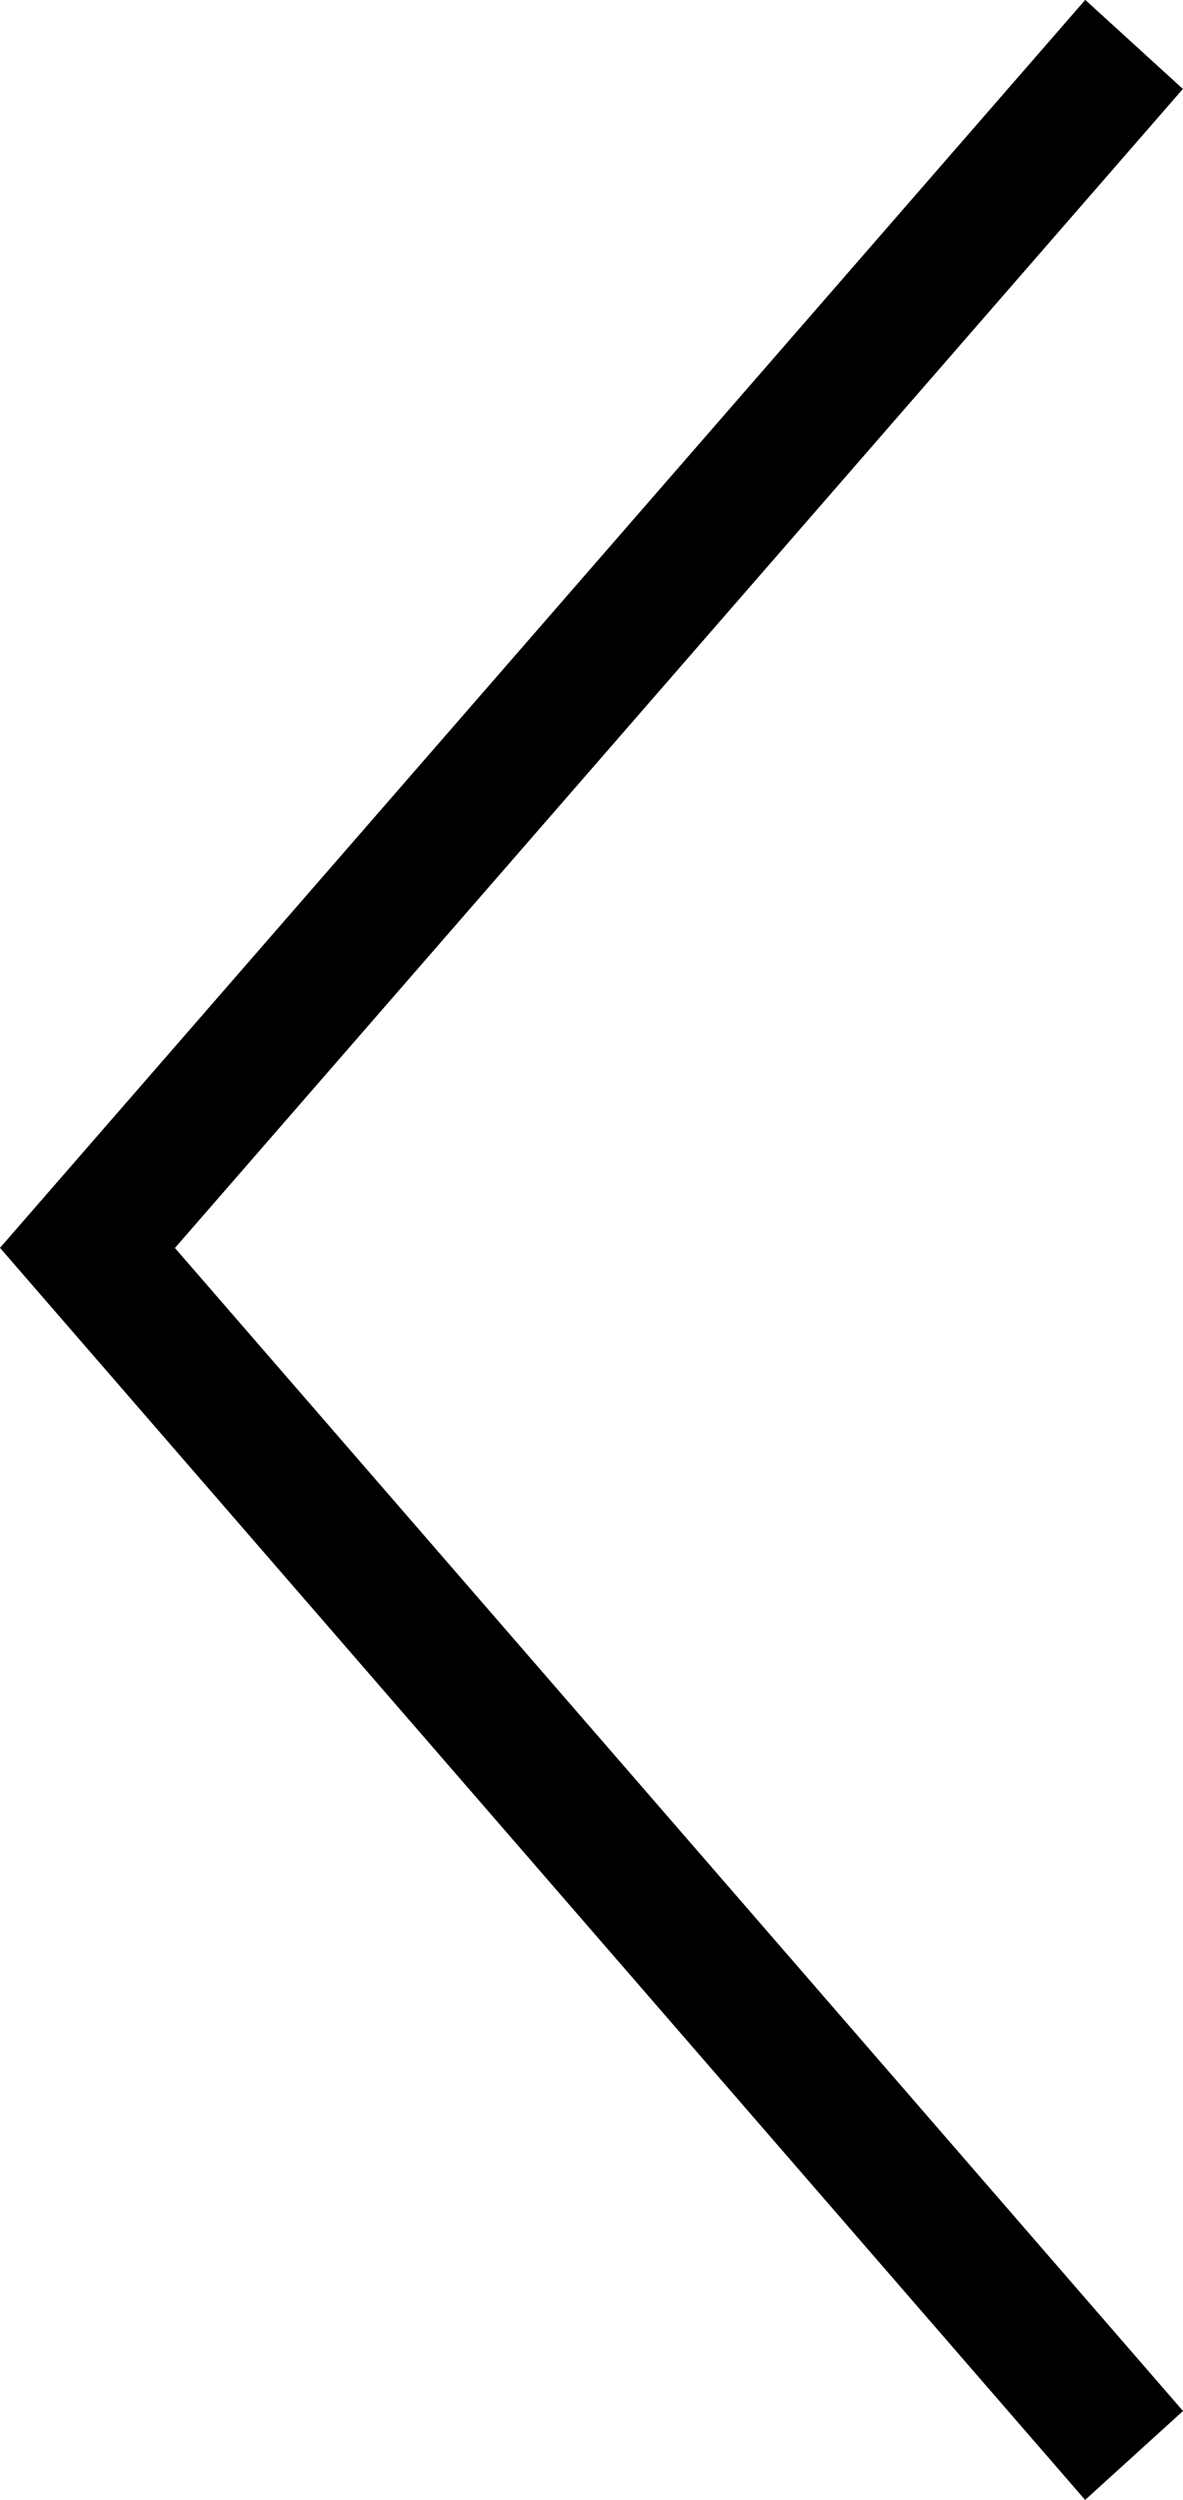 <?xml version="1.0" encoding="utf-8"?>
<!-- Generator: Adobe Illustrator 16.0.0, SVG Export Plug-In . SVG Version: 6.00 Build 0)  -->
<!DOCTYPE svg PUBLIC "-//W3C//DTD SVG 1.1//EN" "http://www.w3.org/Graphics/SVG/1.1/DTD/svg11.dtd">
<svg version="1.1" id="Layer_1" xmlns="http://www.w3.org/2000/svg" xmlns:xlink="http://www.w3.org/1999/xlink" x="0px" y="0px"
	 width="8.98px" height="18.977px" viewBox="21.51 -0.988 8.98 18.977" enable-background="new 21.51 -0.988 8.98 18.977"
	 xml:space="preserve">
<g>
	<path d="M29.747,17.988L21.51,8.484l8.238-9.473l0.741,0.676l-7.651,8.798l7.652,8.828L29.747,17.988z"/>
</g>
</svg>
